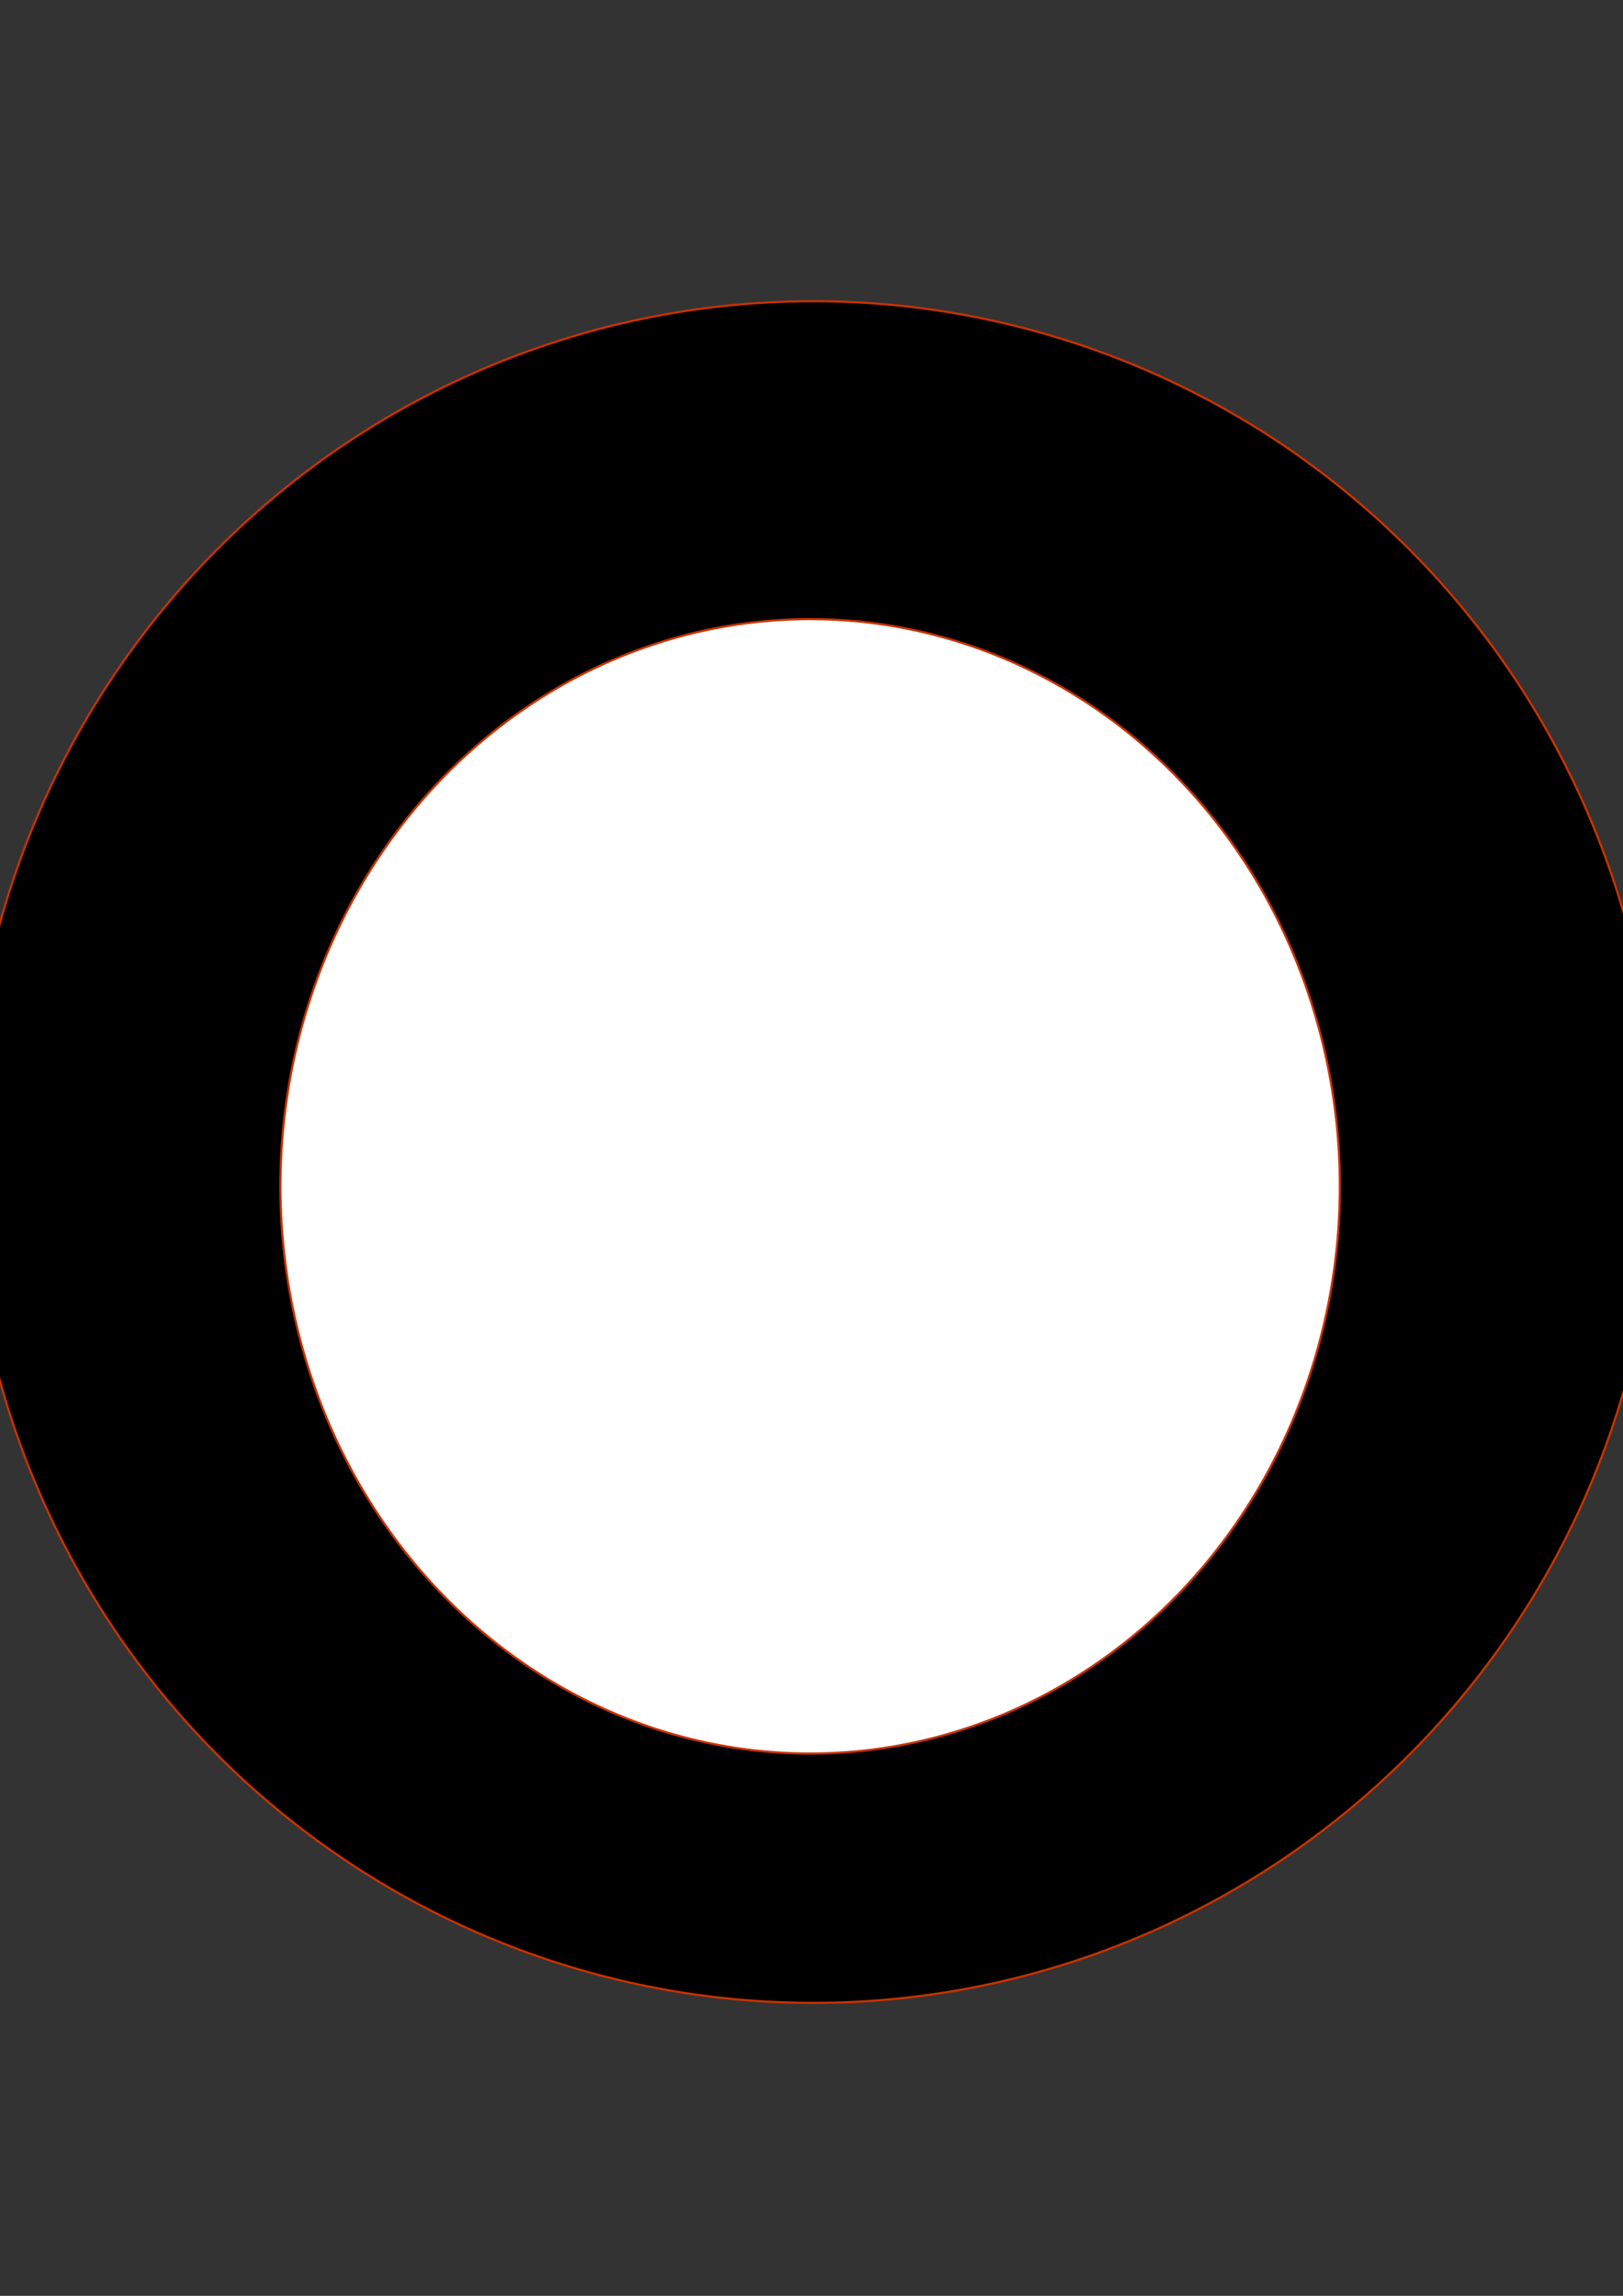 <?xml version="1.0" encoding="UTF-8" standalone="no"?>
<!-- Created with Inkscape (http://www.inkscape.org/) -->

<svg
   xmlns:dc="http://purl.org/dc/elements/1.1/"
   xmlns:cc="http://creativecommons.org/ns#"
   xmlns:rdf="http://www.w3.org/1999/02/22-rdf-syntax-ns#"
   xmlns:svg="http://www.w3.org/2000/svg"
   xmlns="http://www.w3.org/2000/svg"
   xmlns:sodipodi="http://sodipodi.sourceforge.net/DTD/sodipodi-0.dtd"
   xmlns:inkscape="http://www.inkscape.org/namespaces/inkscape"
   width="744.094"
   height="1052.362"
   id="svg2865"
   version="1.1"
   inkscape:version="0.47 r22583"
   sodipodi:docname="New document 4">
  <rect width="100%" height="100%" fill="#333333" stroke="none"/>
  <defs
     id="defs2867">
    <inkscape:perspective
       sodipodi:type="inkscape:persp3d"
       inkscape:vp_x="0 : 526.18109 : 1"
       inkscape:vp_y="0 : 1000 : 0"
       inkscape:vp_z="744.09448 : 526.18109 : 1"
       inkscape:persp3d-origin="372.04724 : 350.78739 : 1"
       id="perspective2873" />
  </defs>
  <sodipodi:namedview
     id="base"
     pagecolor="#ffffff"
     bordercolor="#666666"
     borderopacity="1.0"
     inkscape:pageopacity="0.0"
     inkscape:pageshadow="2"
     inkscape:zoom="0.35"
     inkscape:cx="375"
     inkscape:cy="520"
     inkscape:document-units="px"
     inkscape:current-layer="layer1"
     showgrid="false"
     inkscape:window-width="910"
     inkscape:window-height="759"
     inkscape:window-x="309"
     inkscape:window-y="96"
     inkscape:window-maximized="0" />
  <g
     inkscape:label="Layer 1"
     inkscape:groupmode="layer"
     id="layer1">
    <path
       sodipodi:type="arc"
       style="fill:#000000;fill-opacity:1;stroke:#c83200;stroke-opacity:1"
       id="path2875"
       sodipodi:cx="484.28571"
       sodipodi:cy="470.93362"
       sodipodi:rx="387.14285"
       sodipodi:ry="390"
       d="m 871.429,470.934 a 387.143,390 0 1 1 -774.286,0 387.143,390 0 1 1 774.286,0 z"
       transform="translate(-111.429,57.143)" />
    <path
       sodipodi:type="arc"
       style="fill:#ffffff;fill-opacity:1;stroke:#c83200;stroke-opacity:1"
       id="path2877"
       sodipodi:cx="-414.28571"
       sodipodi:cy="626.64789"
       sodipodi:rx="242.85715"
       sodipodi:ry="260"
       d="m -171.429,626.648 a 242.857,260 0 1 1 -485.714,0 242.857,260 0 1 1 485.714,0 z"
       transform="translate(785.714,-82.857)" />
  </g>
</svg>
